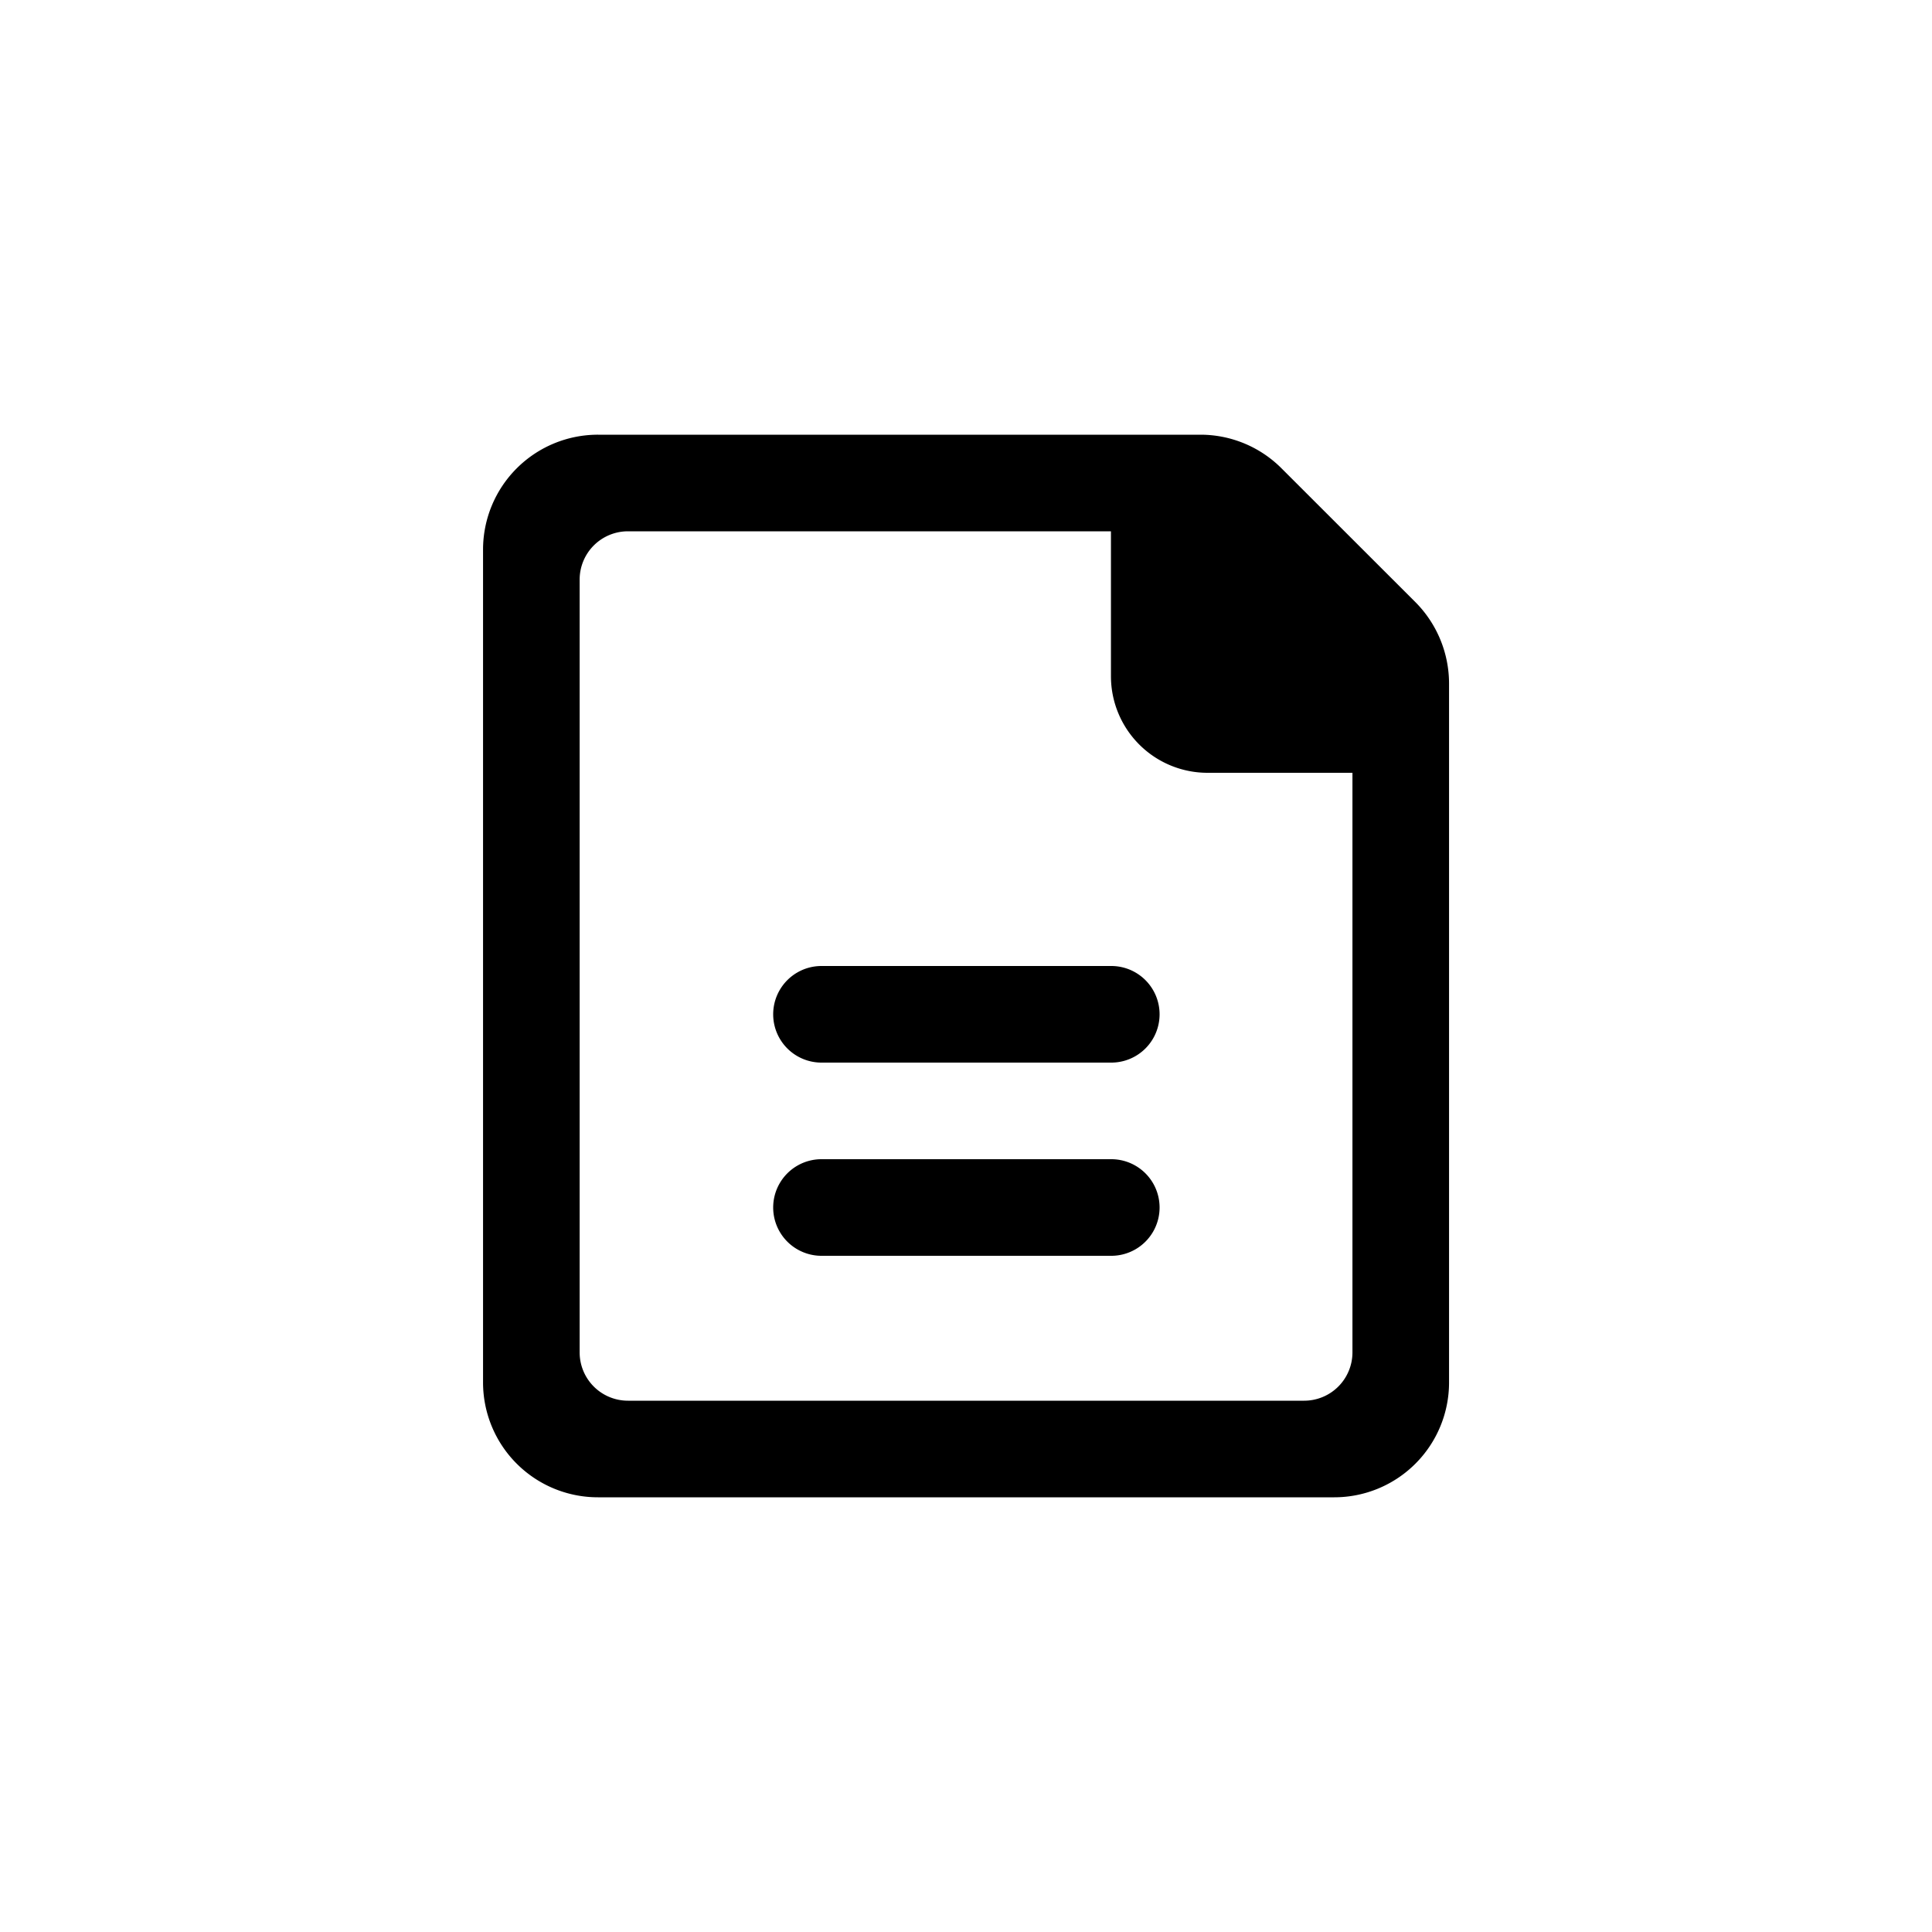 <svg xmlns="http://www.w3.org/2000/svg" width="40" height="40" viewBox="0 0 40 40">
  <g id="icon_menu_document_hover" transform="translate(0.23)">
    <rect id="Background" width="40" height="40" rx="12" transform="translate(-0.23)" fill="none"/>
    <rect id="Area" width="32" height="32" rx="4" transform="translate(3.77 4)" fill="none"/>
    <path id="Icon_-_Document" data-name="Icon - Document" d="M2.381,22A2.378,2.378,0,0,1,0,19.624V2.375A2.379,2.379,0,0,1,2.381,0L14.854,0a2.372,2.372,0,0,1,1.681.7l2.771,2.769A2.393,2.393,0,0,1,20,5.144V19.625A2.377,2.377,0,0,1,17.624,22ZM2,3V19a1,1,0,0,0,1,1H17a1,1,0,0,0,1-1V7H15a2,2,0,0,1-2-2V2H3A1,1,0,0,0,2,3ZM7.007,17a1,1,0,0,1,0-2h6a1,1,0,0,1,0,2Zm0-4a1,1,0,1,1,0-2h6a1,1,0,0,1,0,2Z" transform="translate(9.771 9)"/>
  </g>
</svg>
